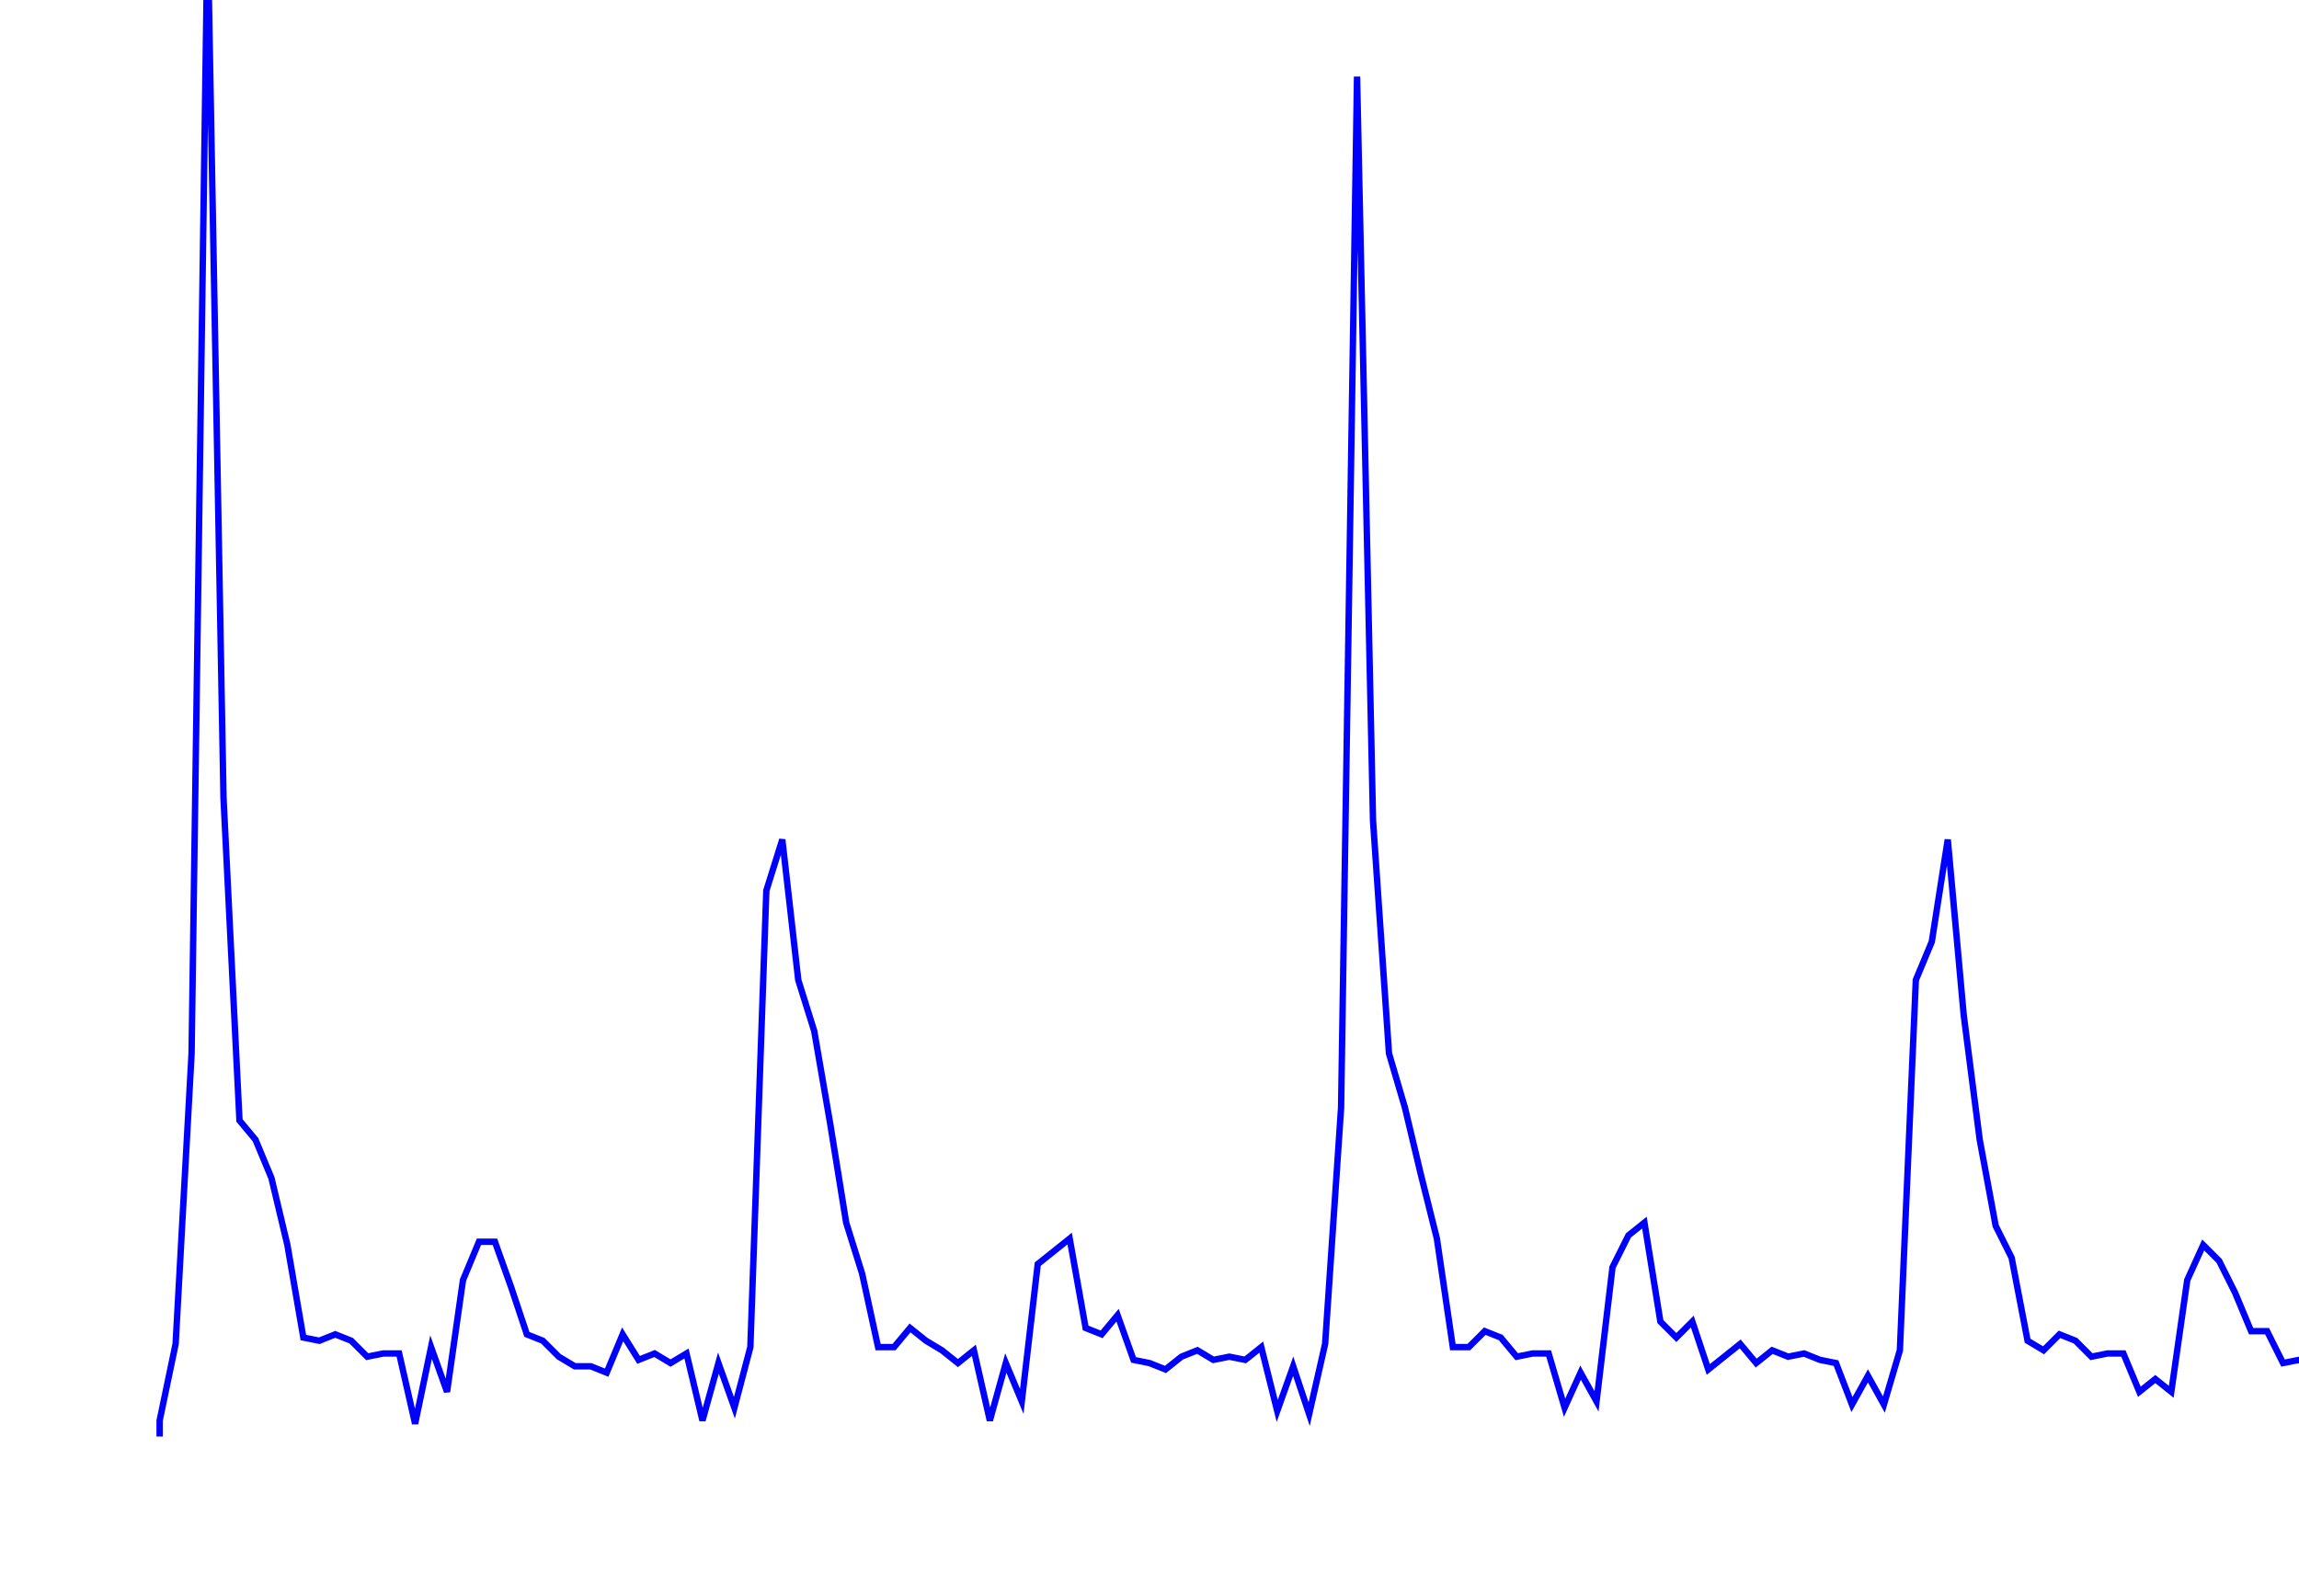 <svg xmlns='http://www.w3.org/2000/svg' width='720' height='500'><path fill='none' stroke='blue' stroke-width='2' d='M50,450 L50,445 L55,421 L60,330 L65,-23 L70,250 L75,351 L80,357 L85,369 L90,390 L95,419 L100,420 L105,418 L110,420 L115,425 L120,424 L125,424 L130,446 L135,422 L140,436 L145,401 L150,389 L155,389 L160,403 L165,418 L170,420 L175,425 L180,428 L185,428 L190,430 L195,418 L200,426 L205,424 L210,427 L215,424 L220,445 L225,427 L230,441 L235,422 L240,279 L245,263 L250,307 L255,323 L260,352 L265,383 L270,399 L275,422 L280,422 L285,416 L290,420 L295,423 L300,427 L305,423 L310,445 L315,427 L320,439 L325,396 L330,392 L335,388 L340,416 L345,418 L350,412 L355,426 L360,427 L365,429 L370,425 L375,423 L380,426 L385,425 L390,426 L395,422 L400,442 L405,428 L410,443 L415,421 L420,347 L425,24 L430,257 L435,330 L440,347 L445,368 L450,388 L455,422 L460,422 L465,417 L470,419 L475,425 L480,424 L485,424 L490,441 L495,430 L500,439 L505,397 L510,387 L515,383 L520,414 L525,419 L530,414 L535,429 L540,425 L545,421 L550,427 L555,423 L560,425 L565,424 L570,426 L575,427 L580,440 L585,431 L590,440 L595,423 L600,307 L605,295 L610,263 L615,318 L620,357 L625,384 L630,394 L635,420 L640,423 L645,418 L650,420 L655,425 L660,424 L665,424 L670,436 L675,432 L680,436 L685,401 L690,390 L695,395 L700,405 L705,417 L710,417 L715,427 L720,426 L725,429 L730,424 L735,418 L740,426 L745,426 L750,424 L755,425 L760,427 L765,425 '/></svg>